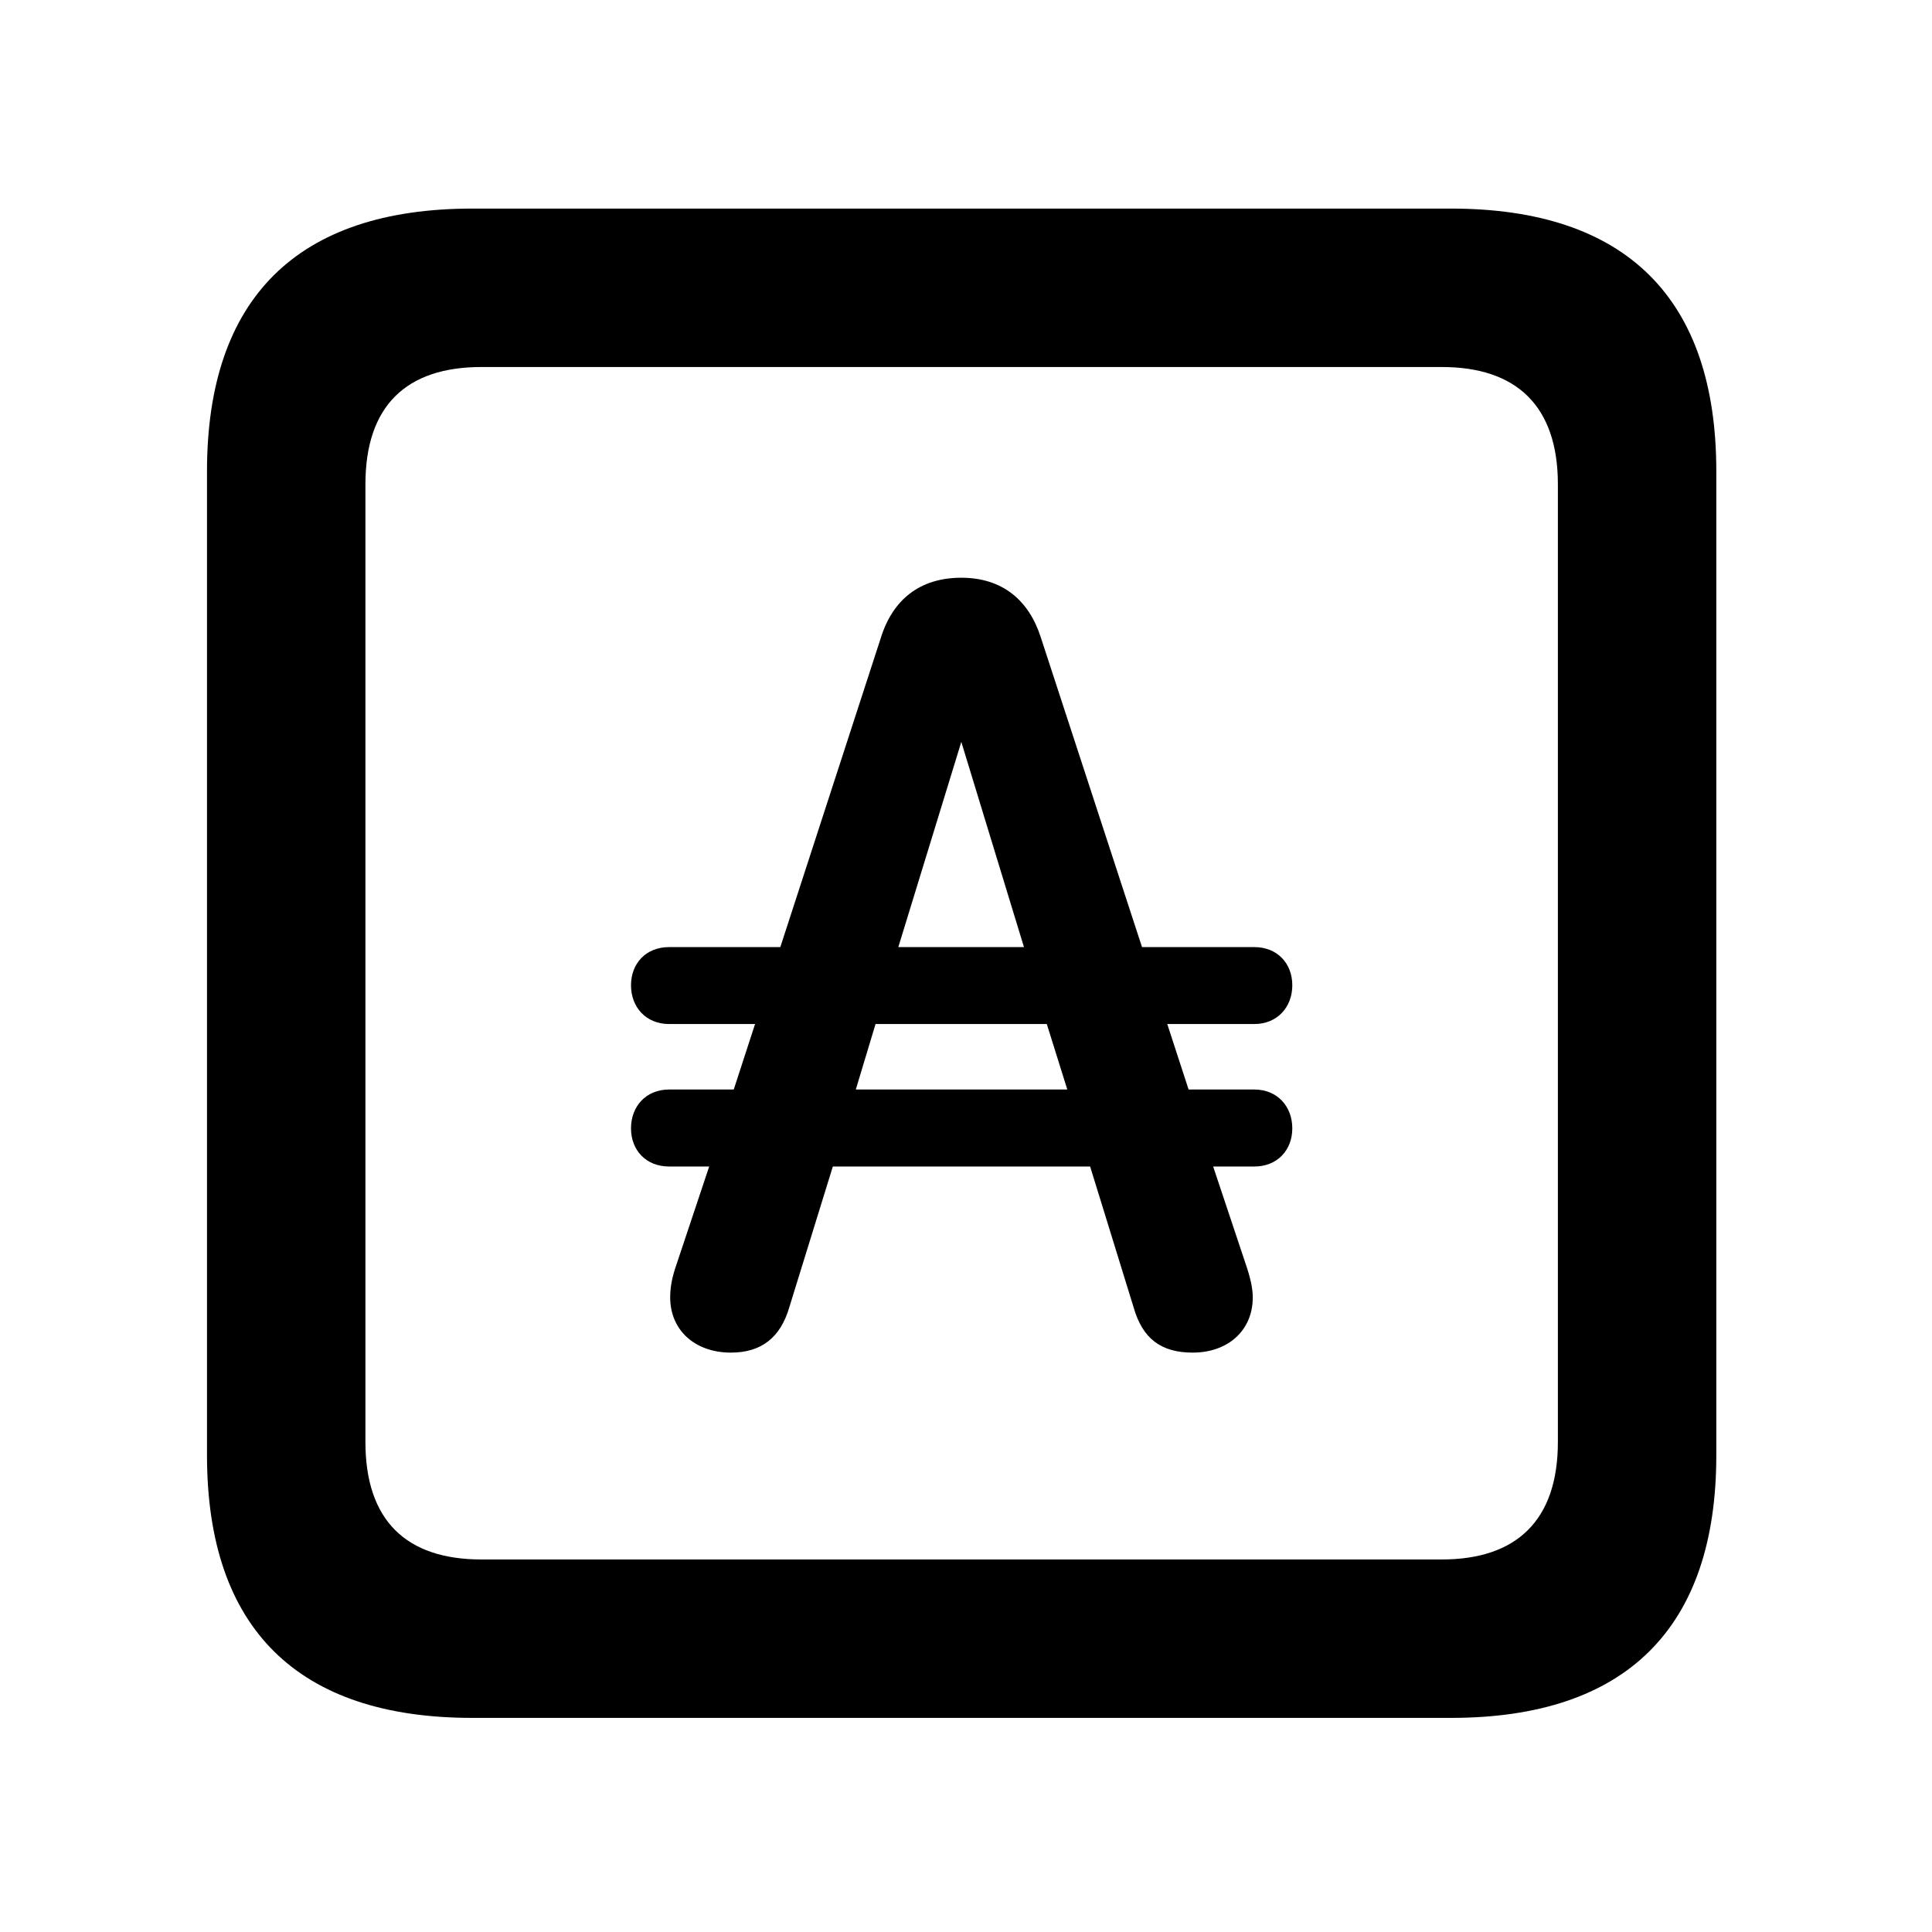 <svg width="28" height="28" viewBox="0 0 28 28" fill="none" xmlns="http://www.w3.org/2000/svg">
<path d="M6.844 24.897H21.029C23.569 24.897 24.874 23.592 24.874 21.091V6.829C24.874 4.327 23.569 3.023 21.029 3.023H6.844C4.315 3.023 3 4.317 3 6.829V21.091C3 23.602 4.315 24.897 6.844 24.897ZM6.977 22.601C5.888 22.601 5.296 22.037 5.296 20.898V7.02C5.296 5.881 5.888 5.319 6.977 5.319H20.896C21.976 5.319 22.578 5.881 22.578 7.02V20.898C22.578 22.037 21.976 22.601 20.896 22.601H6.977Z" fill="black"/>
<path d="M9.145 16.353C9.145 16.668 9.361 16.906 9.698 16.906H10.278L9.786 18.38C9.727 18.562 9.713 18.691 9.713 18.804C9.713 19.279 10.072 19.603 10.593 19.603C11.034 19.603 11.313 19.385 11.441 18.94L12.07 16.906H15.799L16.43 18.95C16.558 19.397 16.824 19.603 17.284 19.603C17.801 19.603 18.156 19.279 18.156 18.804C18.156 18.691 18.132 18.562 18.074 18.38L17.582 16.906H18.178C18.512 16.906 18.729 16.668 18.729 16.353C18.729 16.035 18.512 15.79 18.178 15.79H17.226L16.917 14.841H18.178C18.512 14.841 18.729 14.596 18.729 14.279C18.729 13.963 18.512 13.726 18.178 13.726H16.551L15.085 9.24C14.913 8.7 14.528 8.373 13.932 8.373C13.331 8.373 12.939 8.691 12.767 9.24L11.309 13.726H9.698C9.361 13.726 9.145 13.963 9.145 14.279C9.145 14.596 9.361 14.841 9.698 14.841H10.943L10.634 15.79H9.698C9.361 15.79 9.145 16.035 9.145 16.353ZM12.403 15.79L12.689 14.841H15.171L15.468 15.79H12.403ZM13.019 13.726L13.932 10.752L14.84 13.726H13.019Z" fill="black"/>
</svg>
